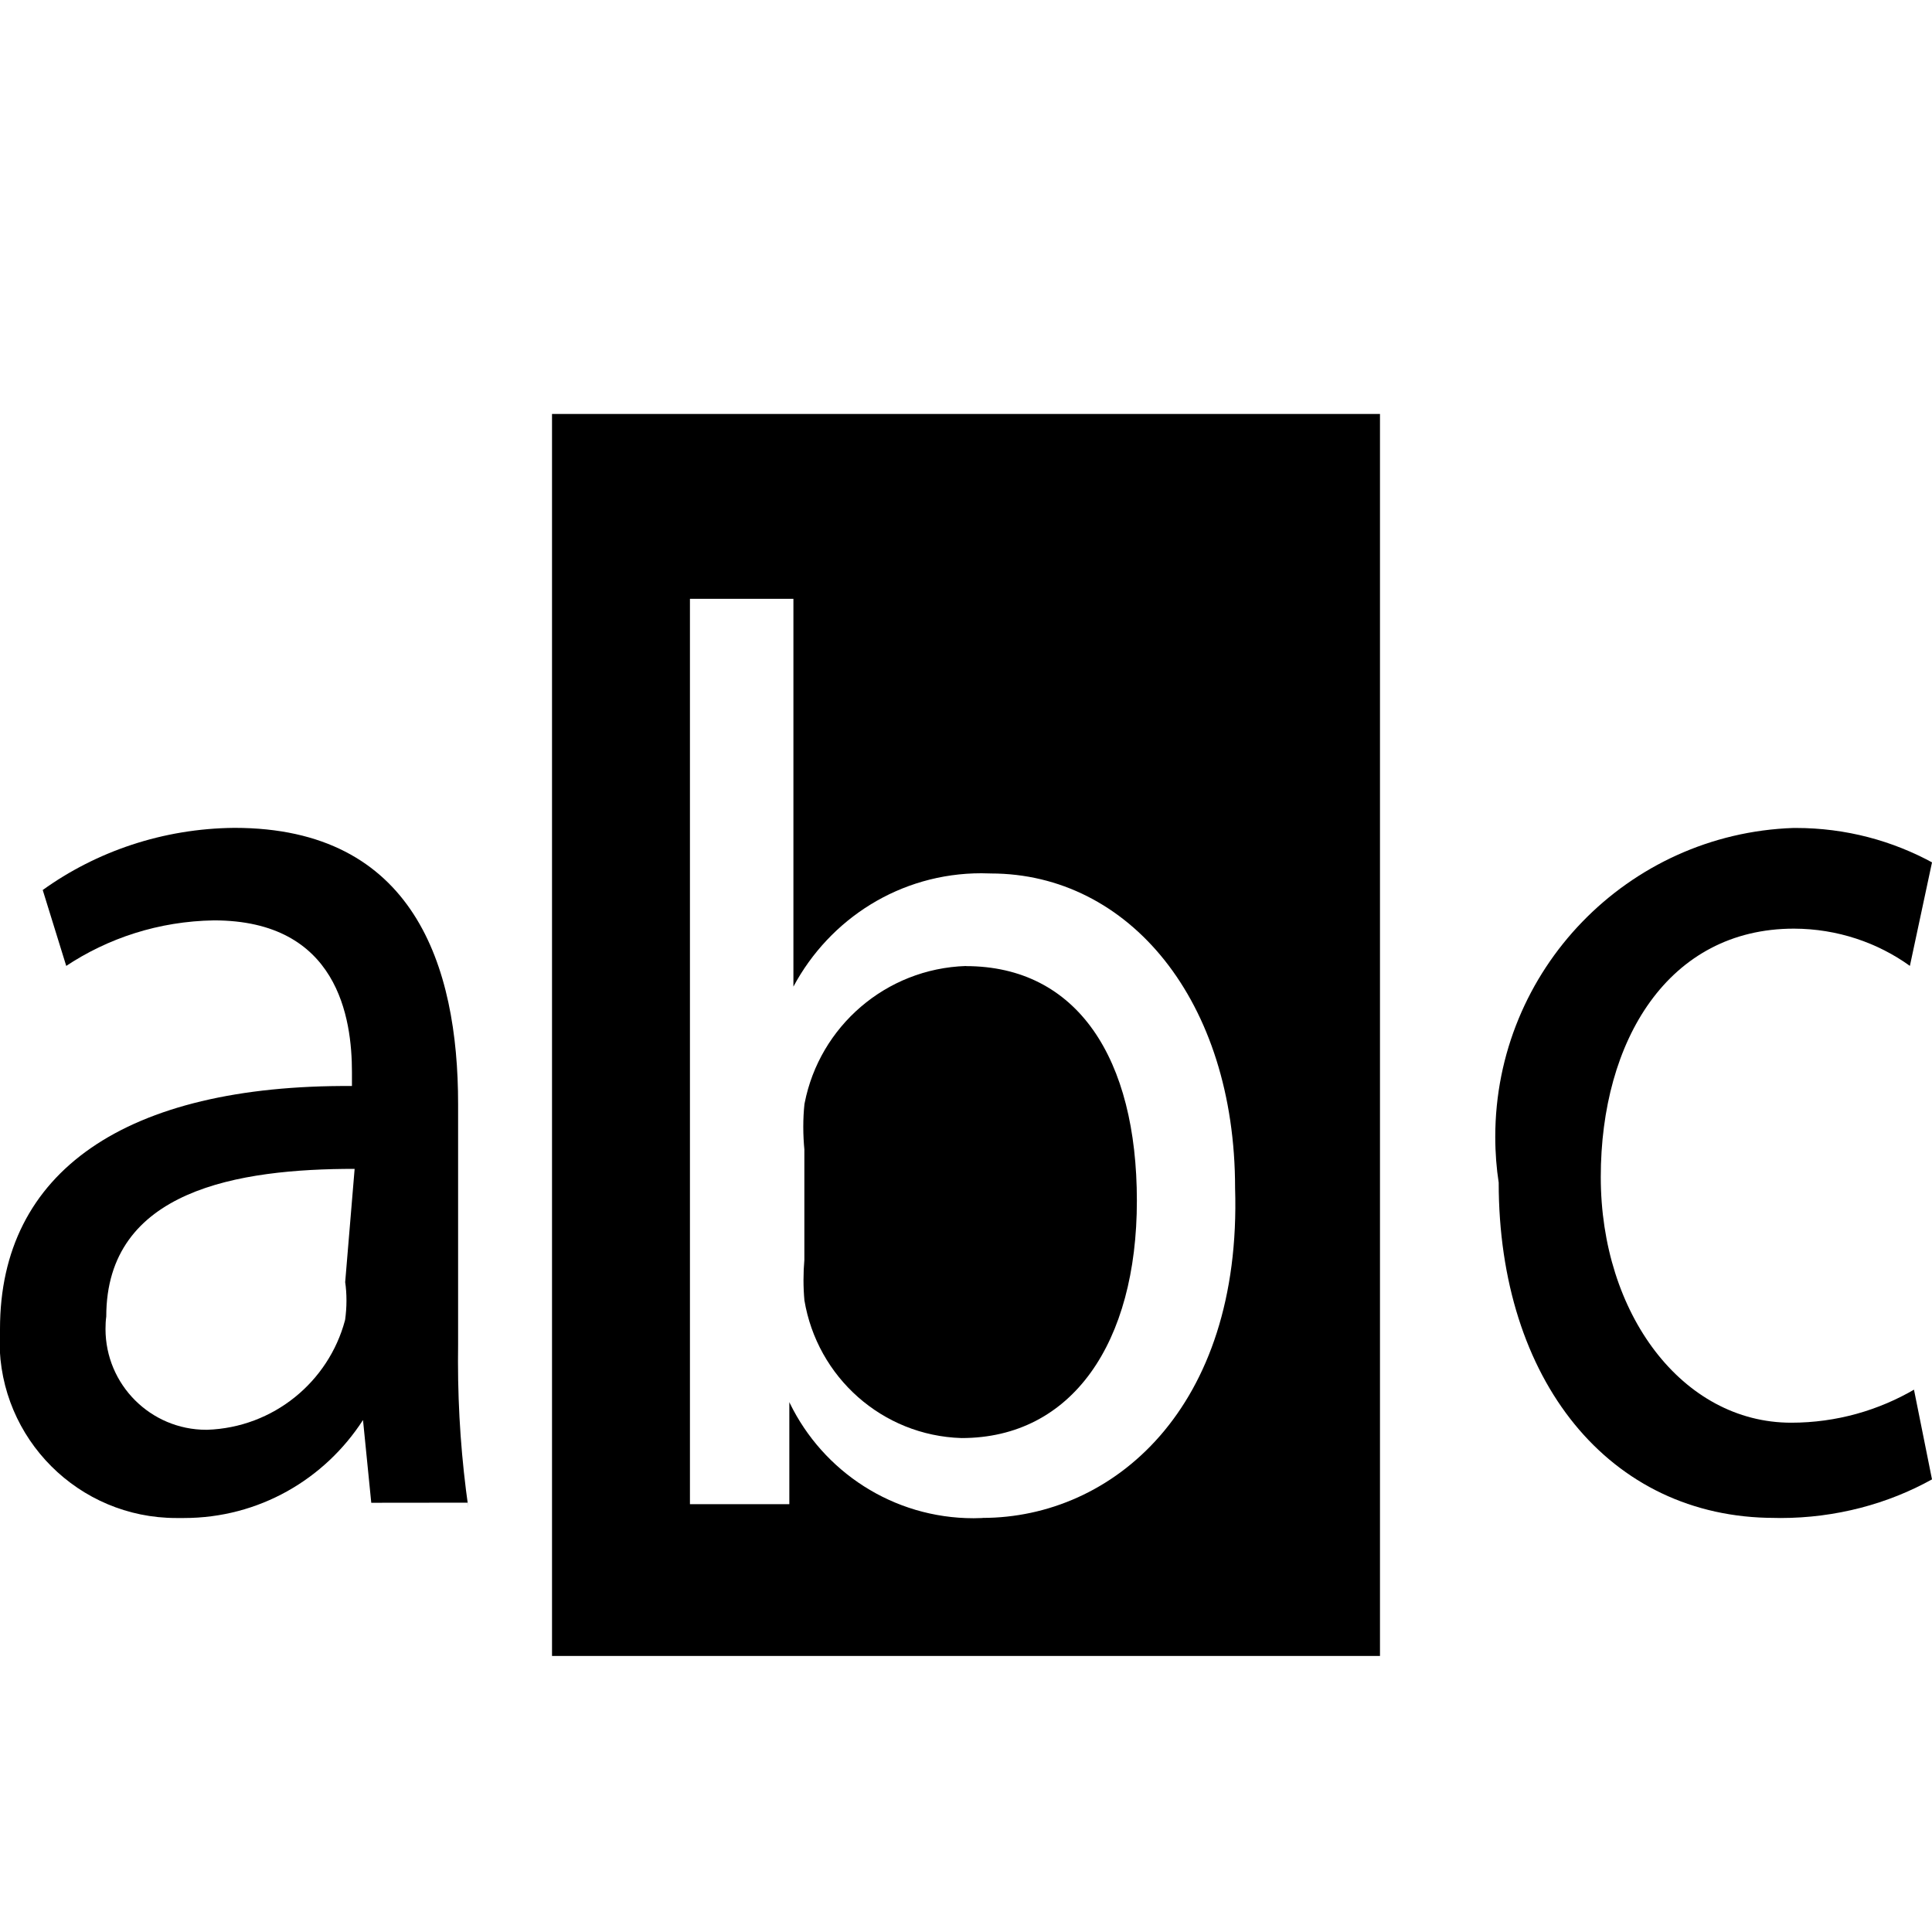 <!-- Generated by IcoMoon.io -->
<svg version="1.1" xmlns="http://www.w3.org/2000/svg" width="18" height="18" viewBox="0 0 18 18">
<title>contains</title>
<path d="M3.459 14.001l-0.077-0.771c-0.357 0.553-0.971 0.913-1.668 0.913-0.015 0-0.029-0-0.044-0l0.002 0c-0.009 0-0.019 0-0.030 0-0.909 0-1.646-0.737-1.646-1.646 0-0.041 0.001-0.081 0.004-0.121l-0 0.005c0-1.466 1.17-2.276 3.279-2.263v-0.129c0-0.501-0.129-1.414-1.286-1.414-0.513 0.008-0.988 0.165-1.385 0.43l0.009-0.006-0.219-0.707c0.497-0.357 1.116-0.573 1.786-0.579h0.001c1.671 0 2.083 1.286 2.083 2.571v2.25c-0.001 0.045-0.001 0.098-0.001 0.151 0 0.464 0.033 0.92 0.097 1.366l-0.006-0.051zM3.304 10.89c-1.080 0-2.314 0.193-2.314 1.376-0.005 0.035-0.007 0.075-0.007 0.116 0 0.518 0.42 0.939 0.939 0.939 0.003 0 0.005-0 0.008-0h-0c0.618-0.021 1.131-0.447 1.284-1.019l0.002-0.010c0.007-0.052 0.012-0.112 0.012-0.174s-0.004-0.121-0.013-0.18l0.001 0.007z"></path>
<path d="M9 9c-0.748 0.024-1.364 0.565-1.503 1.276l-0.002 0.010c-0.007 0.064-0.011 0.137-0.011 0.212s0.004 0.149 0.011 0.221l-0.001-0.009v1.029c-0.005 0.056-0.008 0.121-0.008 0.186s0.003 0.131 0.009 0.195l-0.001-0.008c0.119 0.719 0.726 1.263 1.463 1.286l0.002 0c1.029 0 1.633-0.887 1.633-2.211s-0.553-2.186-1.594-2.186z"></path>
<path d="M5.143 3.857v11.571h7.714v-11.571zM9.154 14.143c-0.025 0.001-0.054 0.002-0.083 0.002-0.752 0-1.403-0.437-1.712-1.071l-0.005-0.011v0.951h-0.926c0-0.386 0-0.977 0-1.479v-6.956h0.964v3.613c0.339-0.633 0.996-1.056 1.751-1.056 0.031 0 0.061 0.001 0.092 0.002l-0.004-0c1.286 0 2.276 1.183 2.276 2.931 0.064 2.057-1.144 3.073-2.353 3.073z"></path>
<path d="M18 13.783c-0.408 0.227-0.894 0.36-1.412 0.36-0.019 0-0.038-0-0.057-0.001l0.003 0c-1.543 0-2.571-1.286-2.571-3.124-0.020-0.128-0.032-0.276-0.032-0.426 0-1.557 1.235-2.825 2.778-2.878l0.005-0c0.005-0 0.011-0 0.018-0 0.465 0 0.902 0.119 1.282 0.328l-0.014-0.007-0.206 0.964c-0.3-0.216-0.675-0.346-1.080-0.347h-0c-1.17 0-1.8 1.041-1.8 2.314s0.759 2.289 1.774 2.289c0 0 0 0 0 0 0.422 0 0.816-0.115 1.155-0.314l-0.011 0.006z"></path>
</svg>
